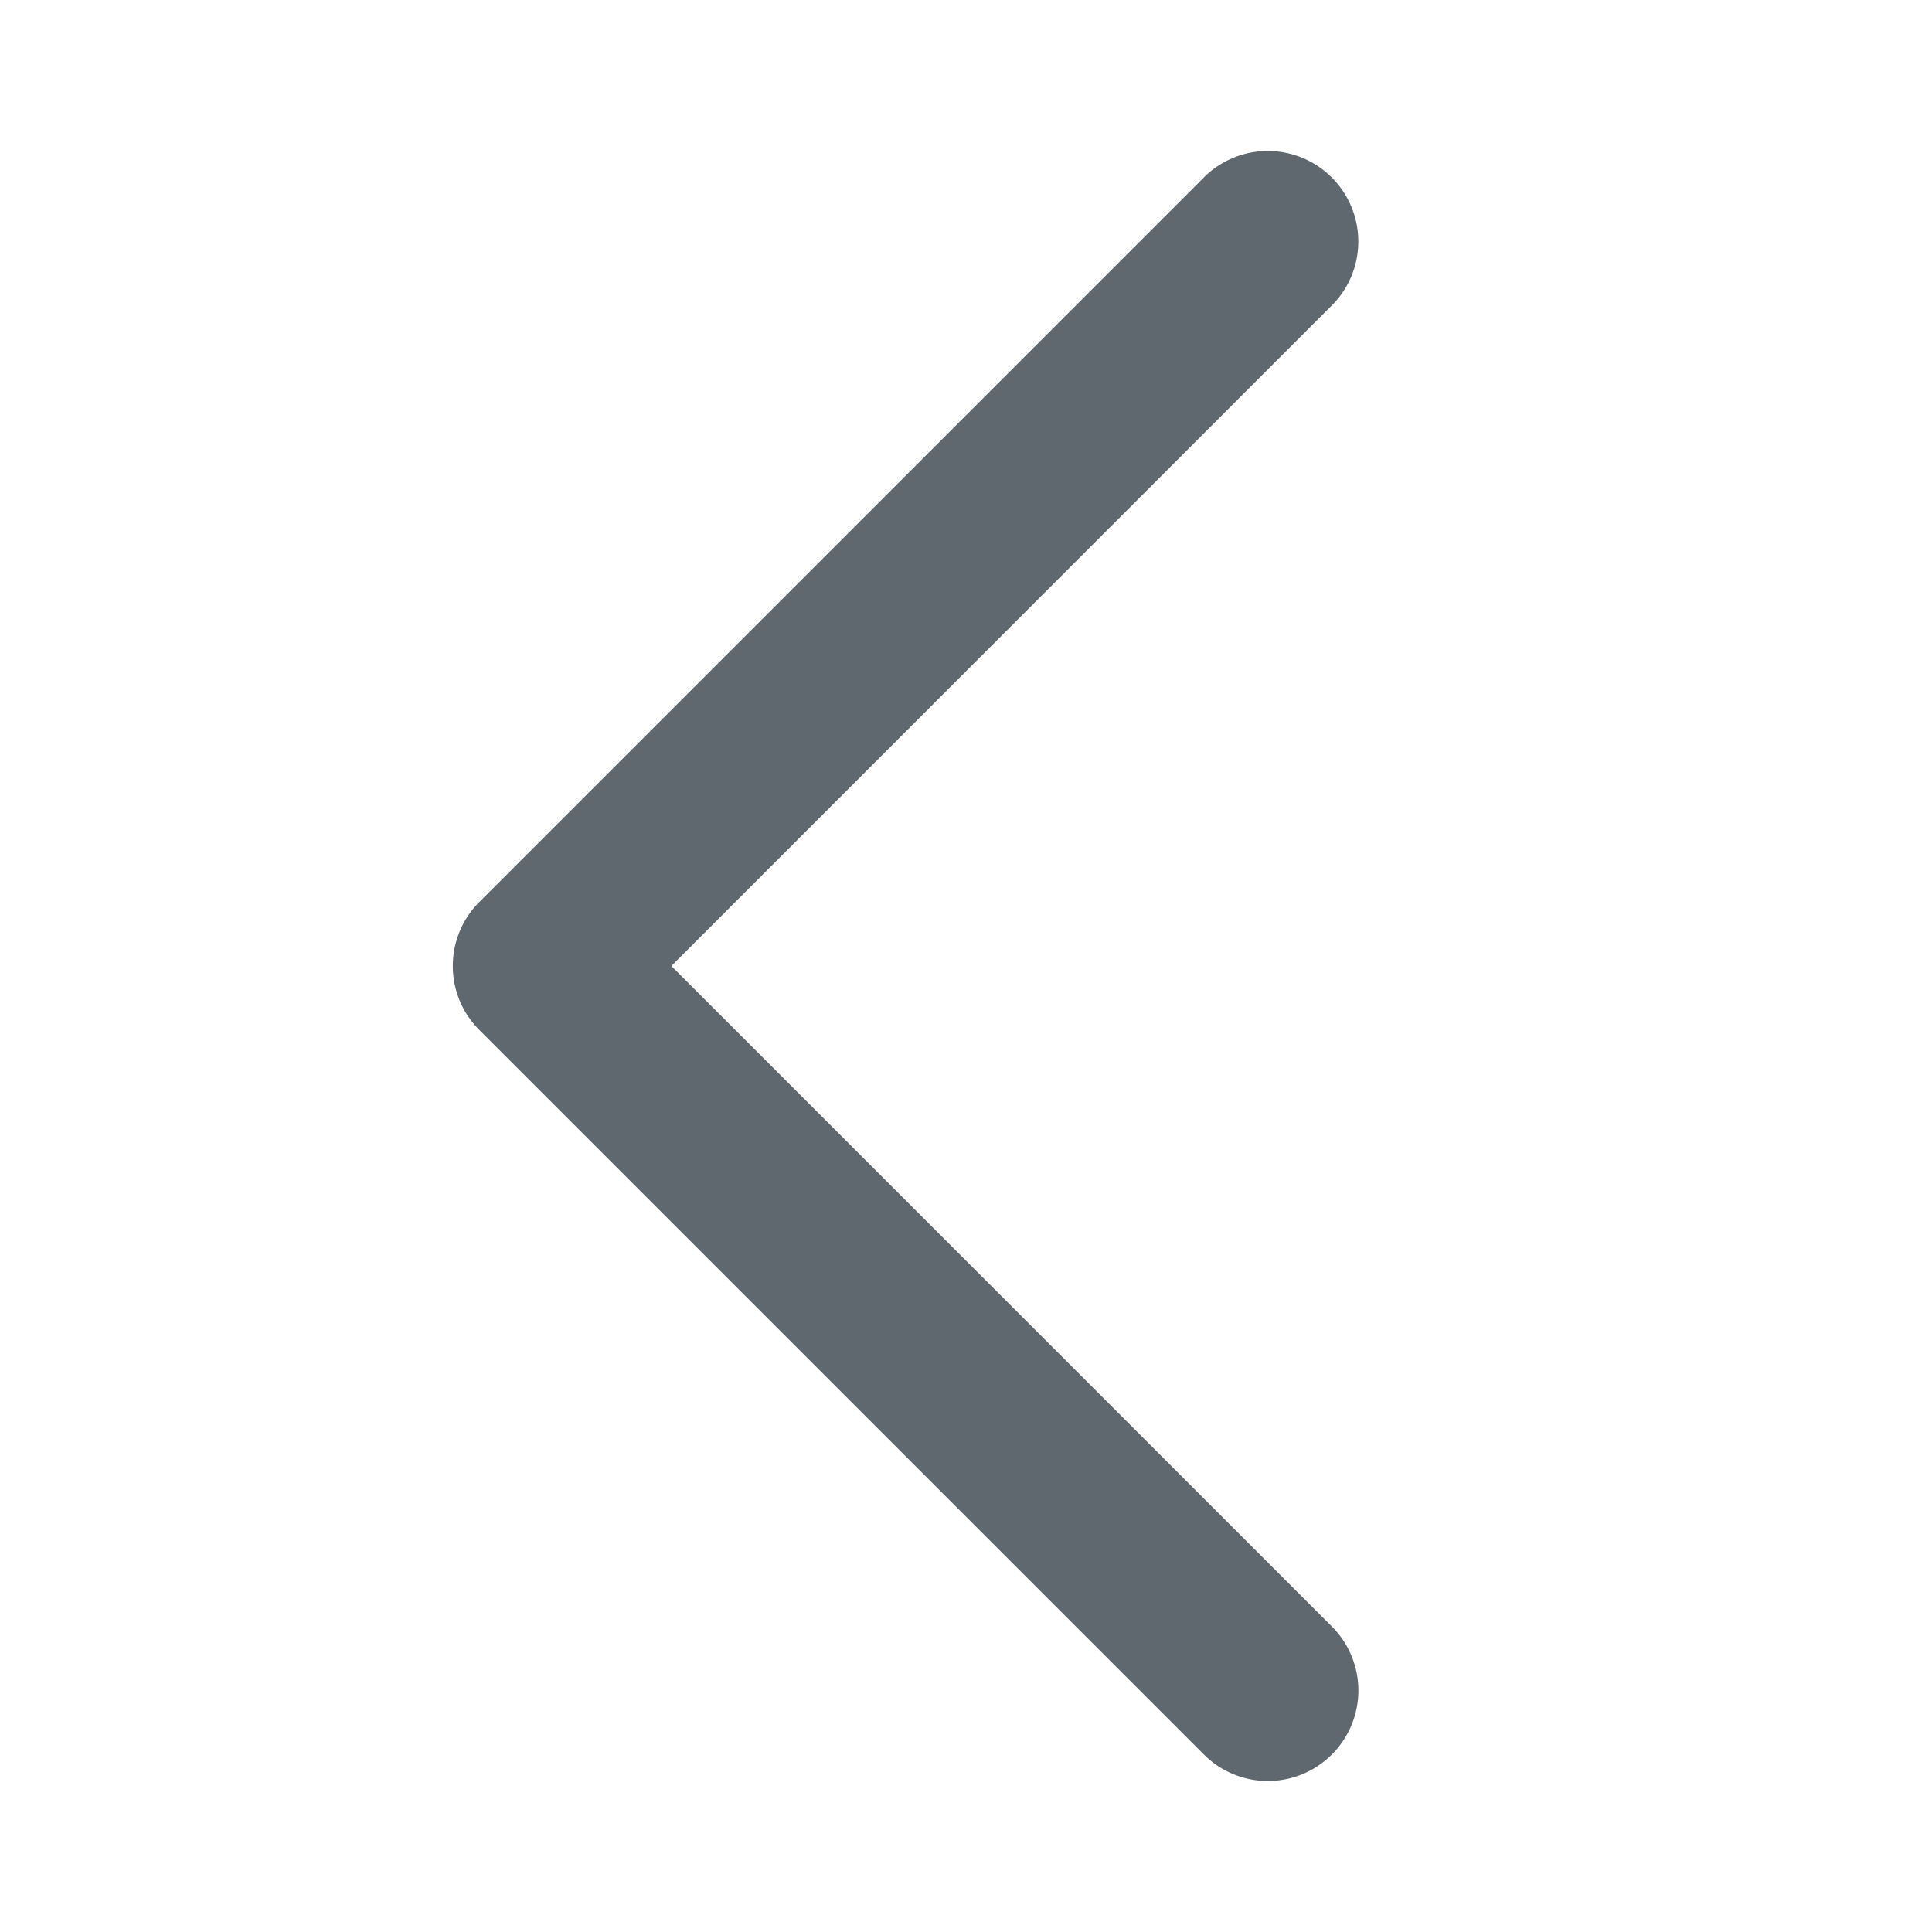 <svg xmlns="http://www.w3.org/2000/svg" width="24" height="24" fill="none"><path fill="#5E686E" fill-rule="evenodd" d="m14.955 2.205-9 9c-.44.44-.44 1.15 0 1.59l9 9a1.124 1.124 0 1 0 1.59-1.59L8.34 12l8.204-8.205a1.124 1.124 0 1 0-1.59-1.59Z" clip-rule="evenodd"/></svg>
